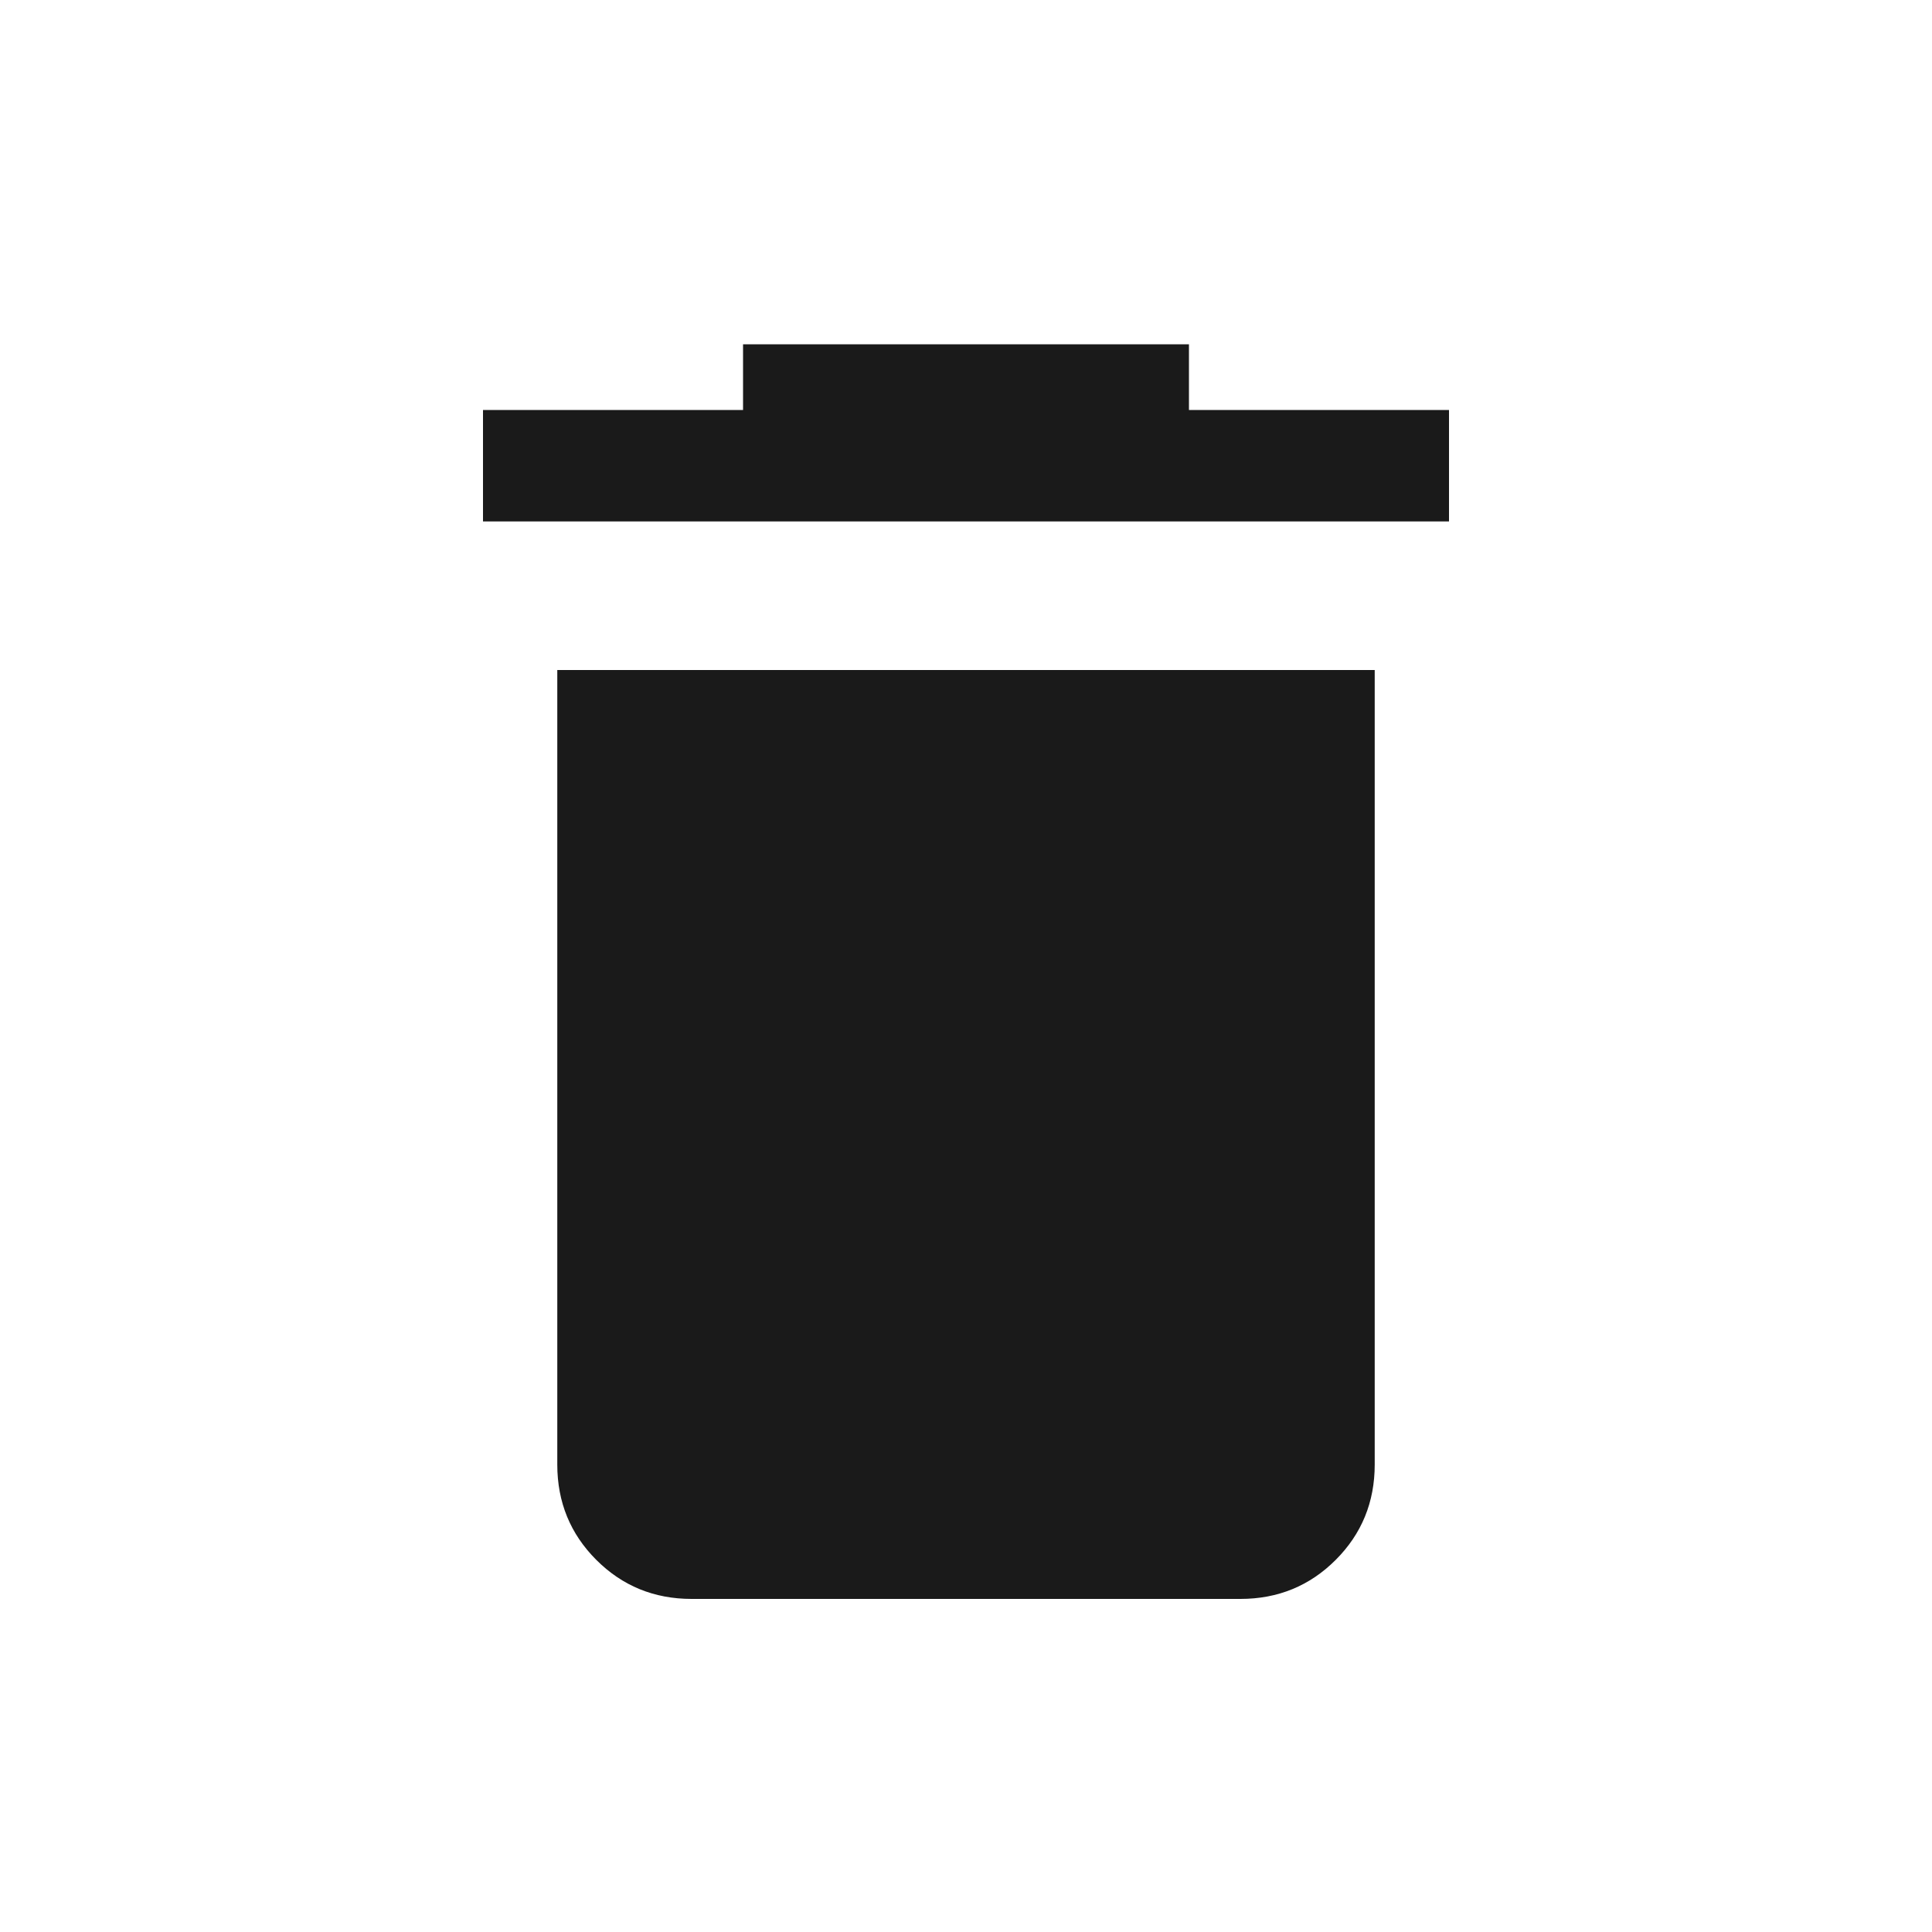 <svg xmlns="http://www.w3.org/2000/svg" width="20" height="20" viewBox="0 0 20 20" fill="none">
  <path d="M7.16 16.552C6.771 16.552 6.442 16.417 6.173 16.148C5.904 15.879 5.769 15.55 5.769 15.161V6.936H14.231V15.161C14.231 15.55 14.096 15.879 13.827 16.148C13.558 16.417 13.229 16.552 12.84 16.552H7.16Z" fill="#1A1A1A"/>
  <path d="M5.769 5.398H5V4.244H7.692V3.564H12.308V4.244H15V5.398C15 5.398 14.615 5.398 14.231 5.398C13.846 5.398 5.769 5.398 5.769 5.398Z" fill="#1A1A1A"/>
</svg>
